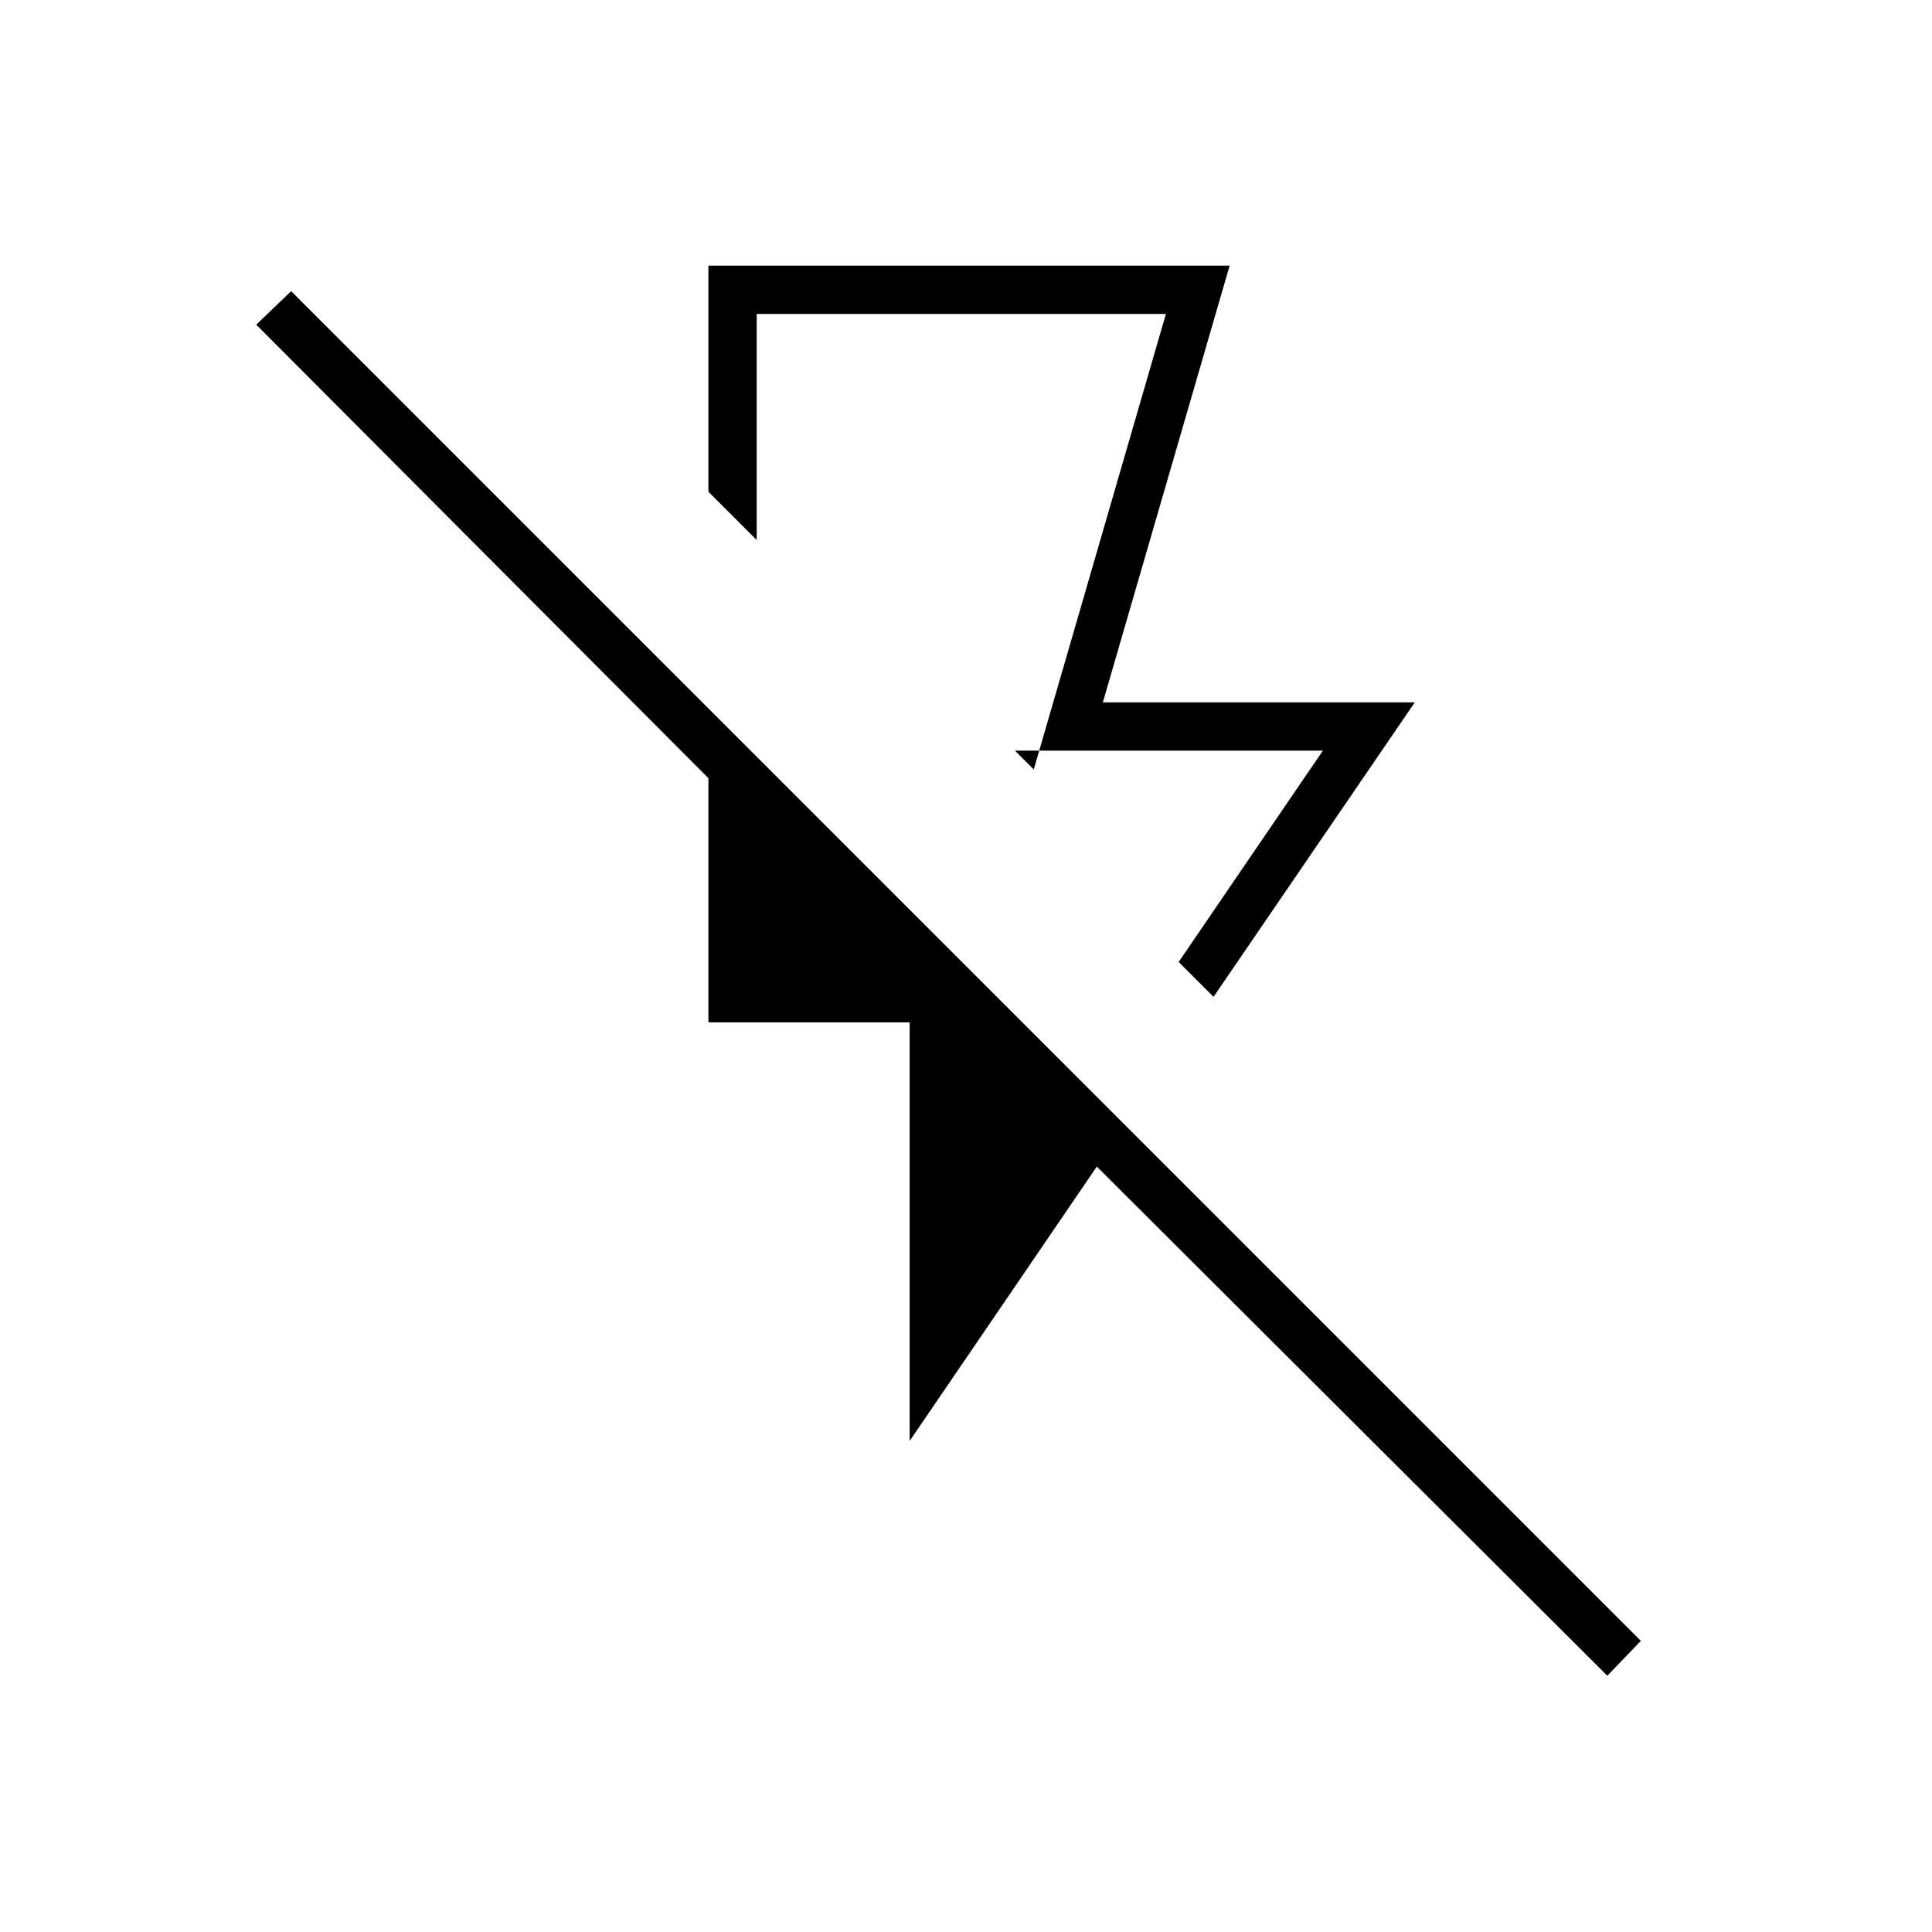 <svg xmlns="http://www.w3.org/2000/svg" height="40" viewBox="0 -960 960 960" width="40"><path d="M352-828h259l-63 217h155L603-464.67 585.67-482l71.66-105h-153l9.34 9.33L579.33-804H376v112.33l-24-24V-828Zm100 584v-208H352v-121.33L127.33-798.67l17.34-16.66 670.66 670.66-16.66 17.34-253.67-253L452-244Zm28-343Z"/></svg>